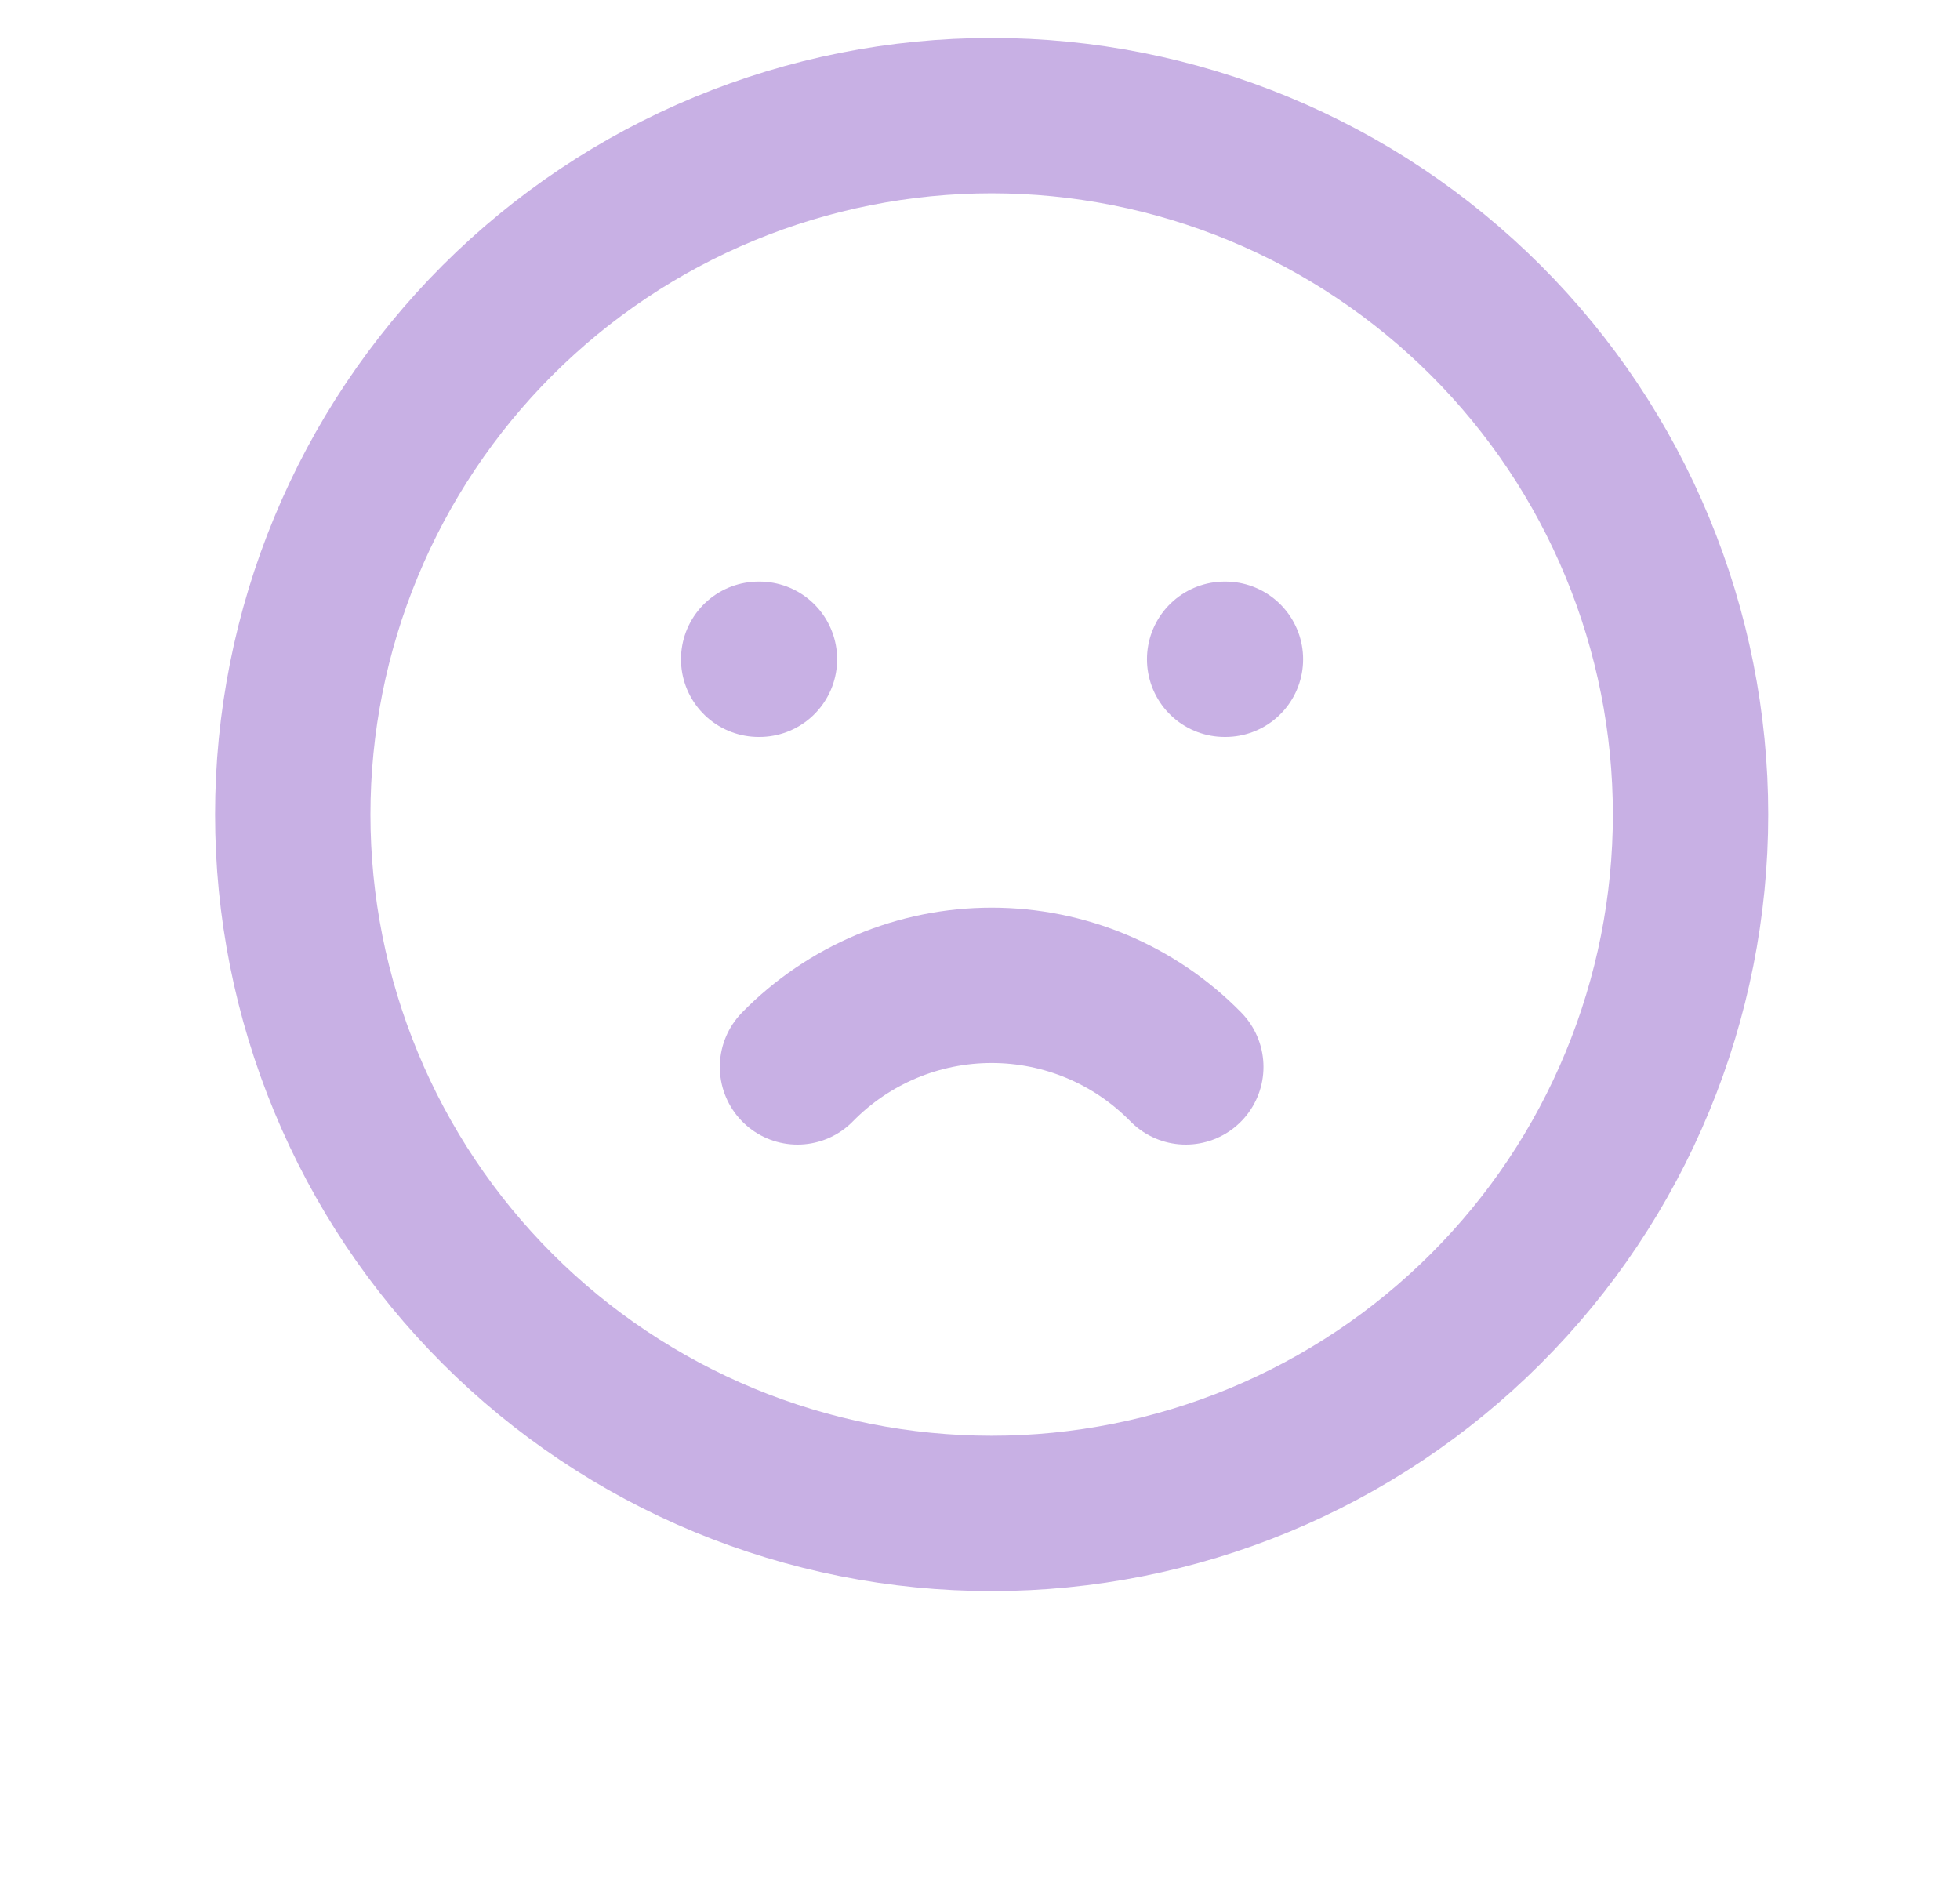 <svg width="27" height="26" viewBox="0 0 27 26" fill="none" xmlns="http://www.w3.org/2000/svg">
<g id="triste" clip-path="url(#clip0_201_2087)">
<g id="Group">
<path id="Vector" d="M10.451 9.082H10.462M16.87 9.082H16.881M4.033 11.221C4.033 12.485 4.282 13.737 4.766 14.905C5.249 16.074 5.959 17.135 6.853 18.029C7.747 18.923 8.808 19.632 9.976 20.116C11.144 20.6 12.396 20.849 13.661 20.849C14.925 20.849 16.177 20.6 17.345 20.116C18.513 19.632 19.574 18.923 20.468 18.029C21.363 17.135 22.072 16.074 22.555 14.905C23.039 13.737 23.288 12.485 23.288 11.221C23.288 9.957 23.039 8.705 22.555 7.537C22.072 6.369 21.363 5.307 20.468 4.413C19.574 3.519 18.513 2.81 17.345 2.326C16.177 1.842 14.925 1.593 13.661 1.593C12.396 1.593 11.144 1.842 9.976 2.326C8.808 2.81 7.747 3.519 6.853 4.413C5.959 5.307 5.249 6.369 4.766 7.537C4.282 8.705 4.033 9.957 4.033 11.221Z" stroke="#C8B0E4" stroke-width="2.14" stroke-linecap="round" stroke-linejoin="round"/>
<path id="Vector_2" d="M10.986 14.698C11.335 14.342 11.751 14.059 12.21 13.866C12.669 13.673 13.162 13.574 13.661 13.574C14.159 13.574 14.652 13.673 15.111 13.866C15.57 14.059 15.986 14.342 16.335 14.698" stroke="#C8B0E4" stroke-width="2.14" stroke-linecap="round" stroke-linejoin="round"/>
</g>
</g>
<defs>
<clipPath id="clip0_201_2087">
<rect width="25.674" height="25.674" fill="white" transform="translate(0.651 0.07)"/>
</clipPath>
</defs>
</svg>
